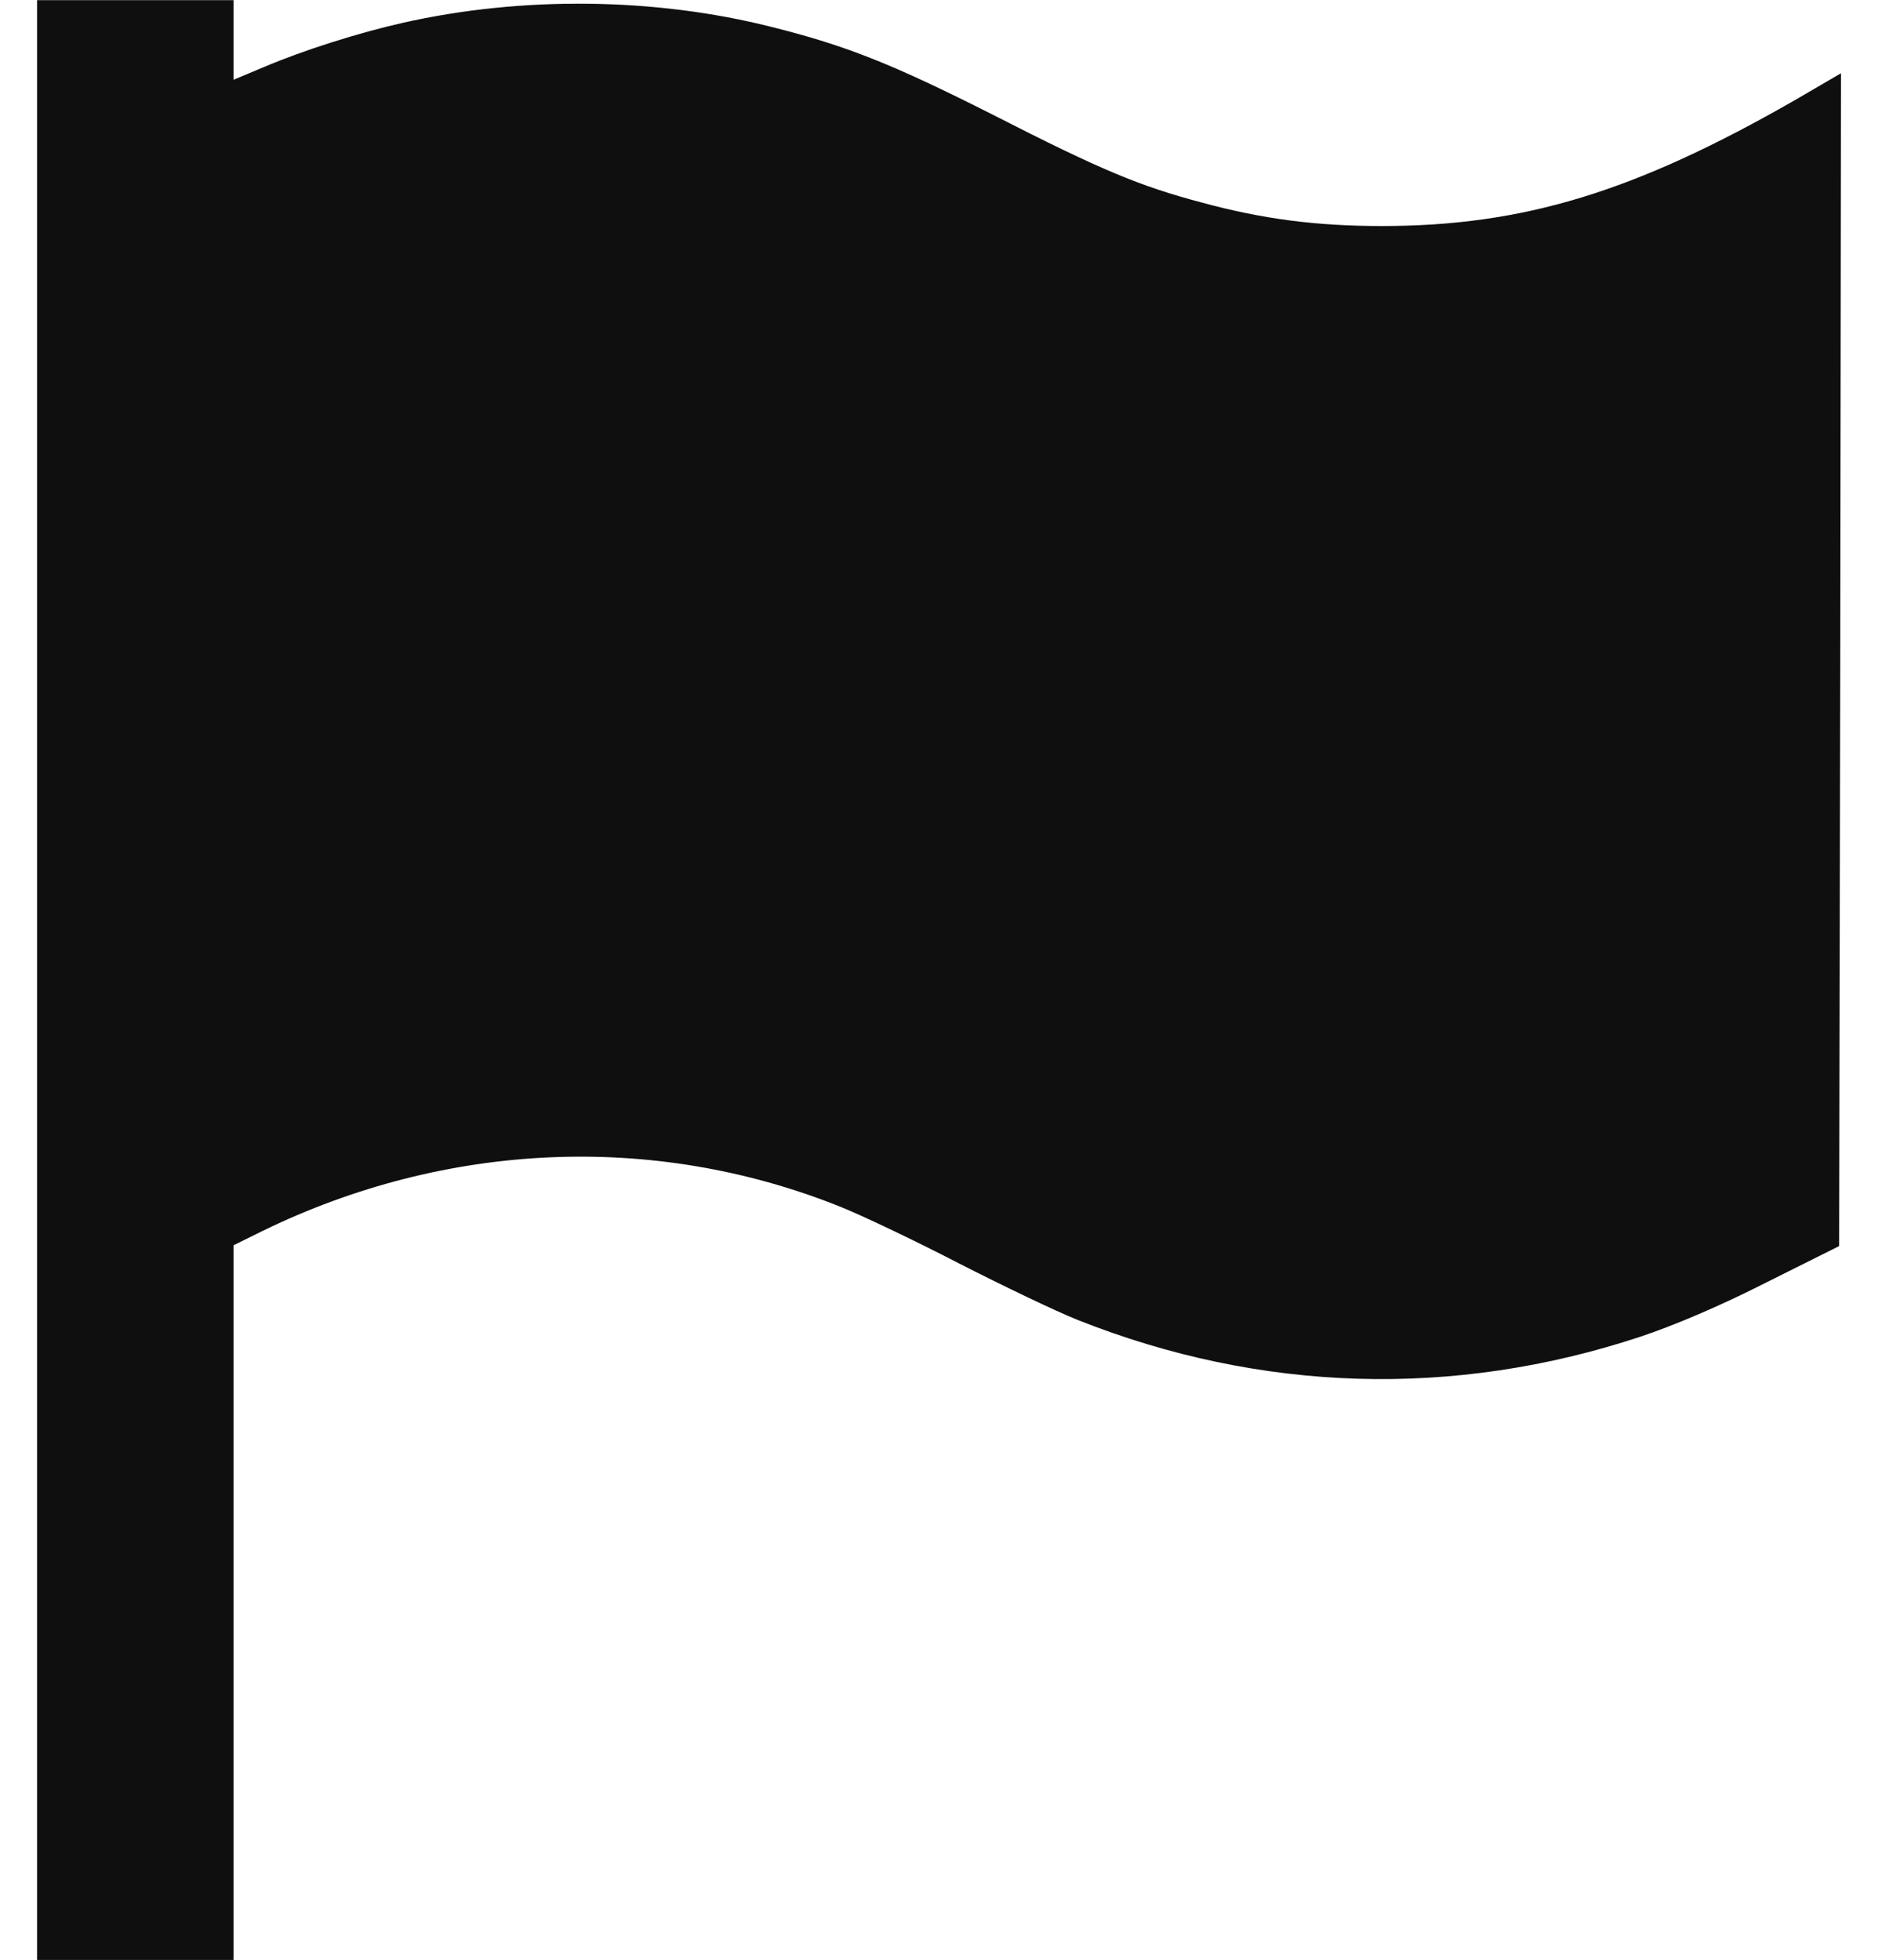 <svg width="23" height="24" viewBox="0 0 23 24" fill="none" xmlns="http://www.w3.org/2000/svg">
    <path d="M0.454 12.002V24.002H2.157H2.86V19.628V15.25L3.221 15.072C5.466 13.98 8.002 13.868 10.266 14.768C10.529 14.871 11.19 15.185 11.733 15.466C12.282 15.747 12.938 16.061 13.2 16.165C15.441 17.055 17.804 17.125 20.086 16.371C20.508 16.23 21.061 15.996 21.633 15.705L22.524 15.26L22.538 8.079L22.547 0.897L21.976 1.23C20.021 2.35 18.657 2.768 16.922 2.768C16.125 2.768 15.465 2.683 14.724 2.482C13.96 2.28 13.486 2.083 12.165 1.408C10.932 0.785 10.369 0.56 9.45 0.33C8.025 -0.031 6.394 -0.05 4.936 0.279C4.397 0.4 3.713 0.616 3.23 0.822L2.86 0.977V0.489V0.002H2.157H0.454V12.002Z" fill="#0F0F0F"/>
    </svg>
    